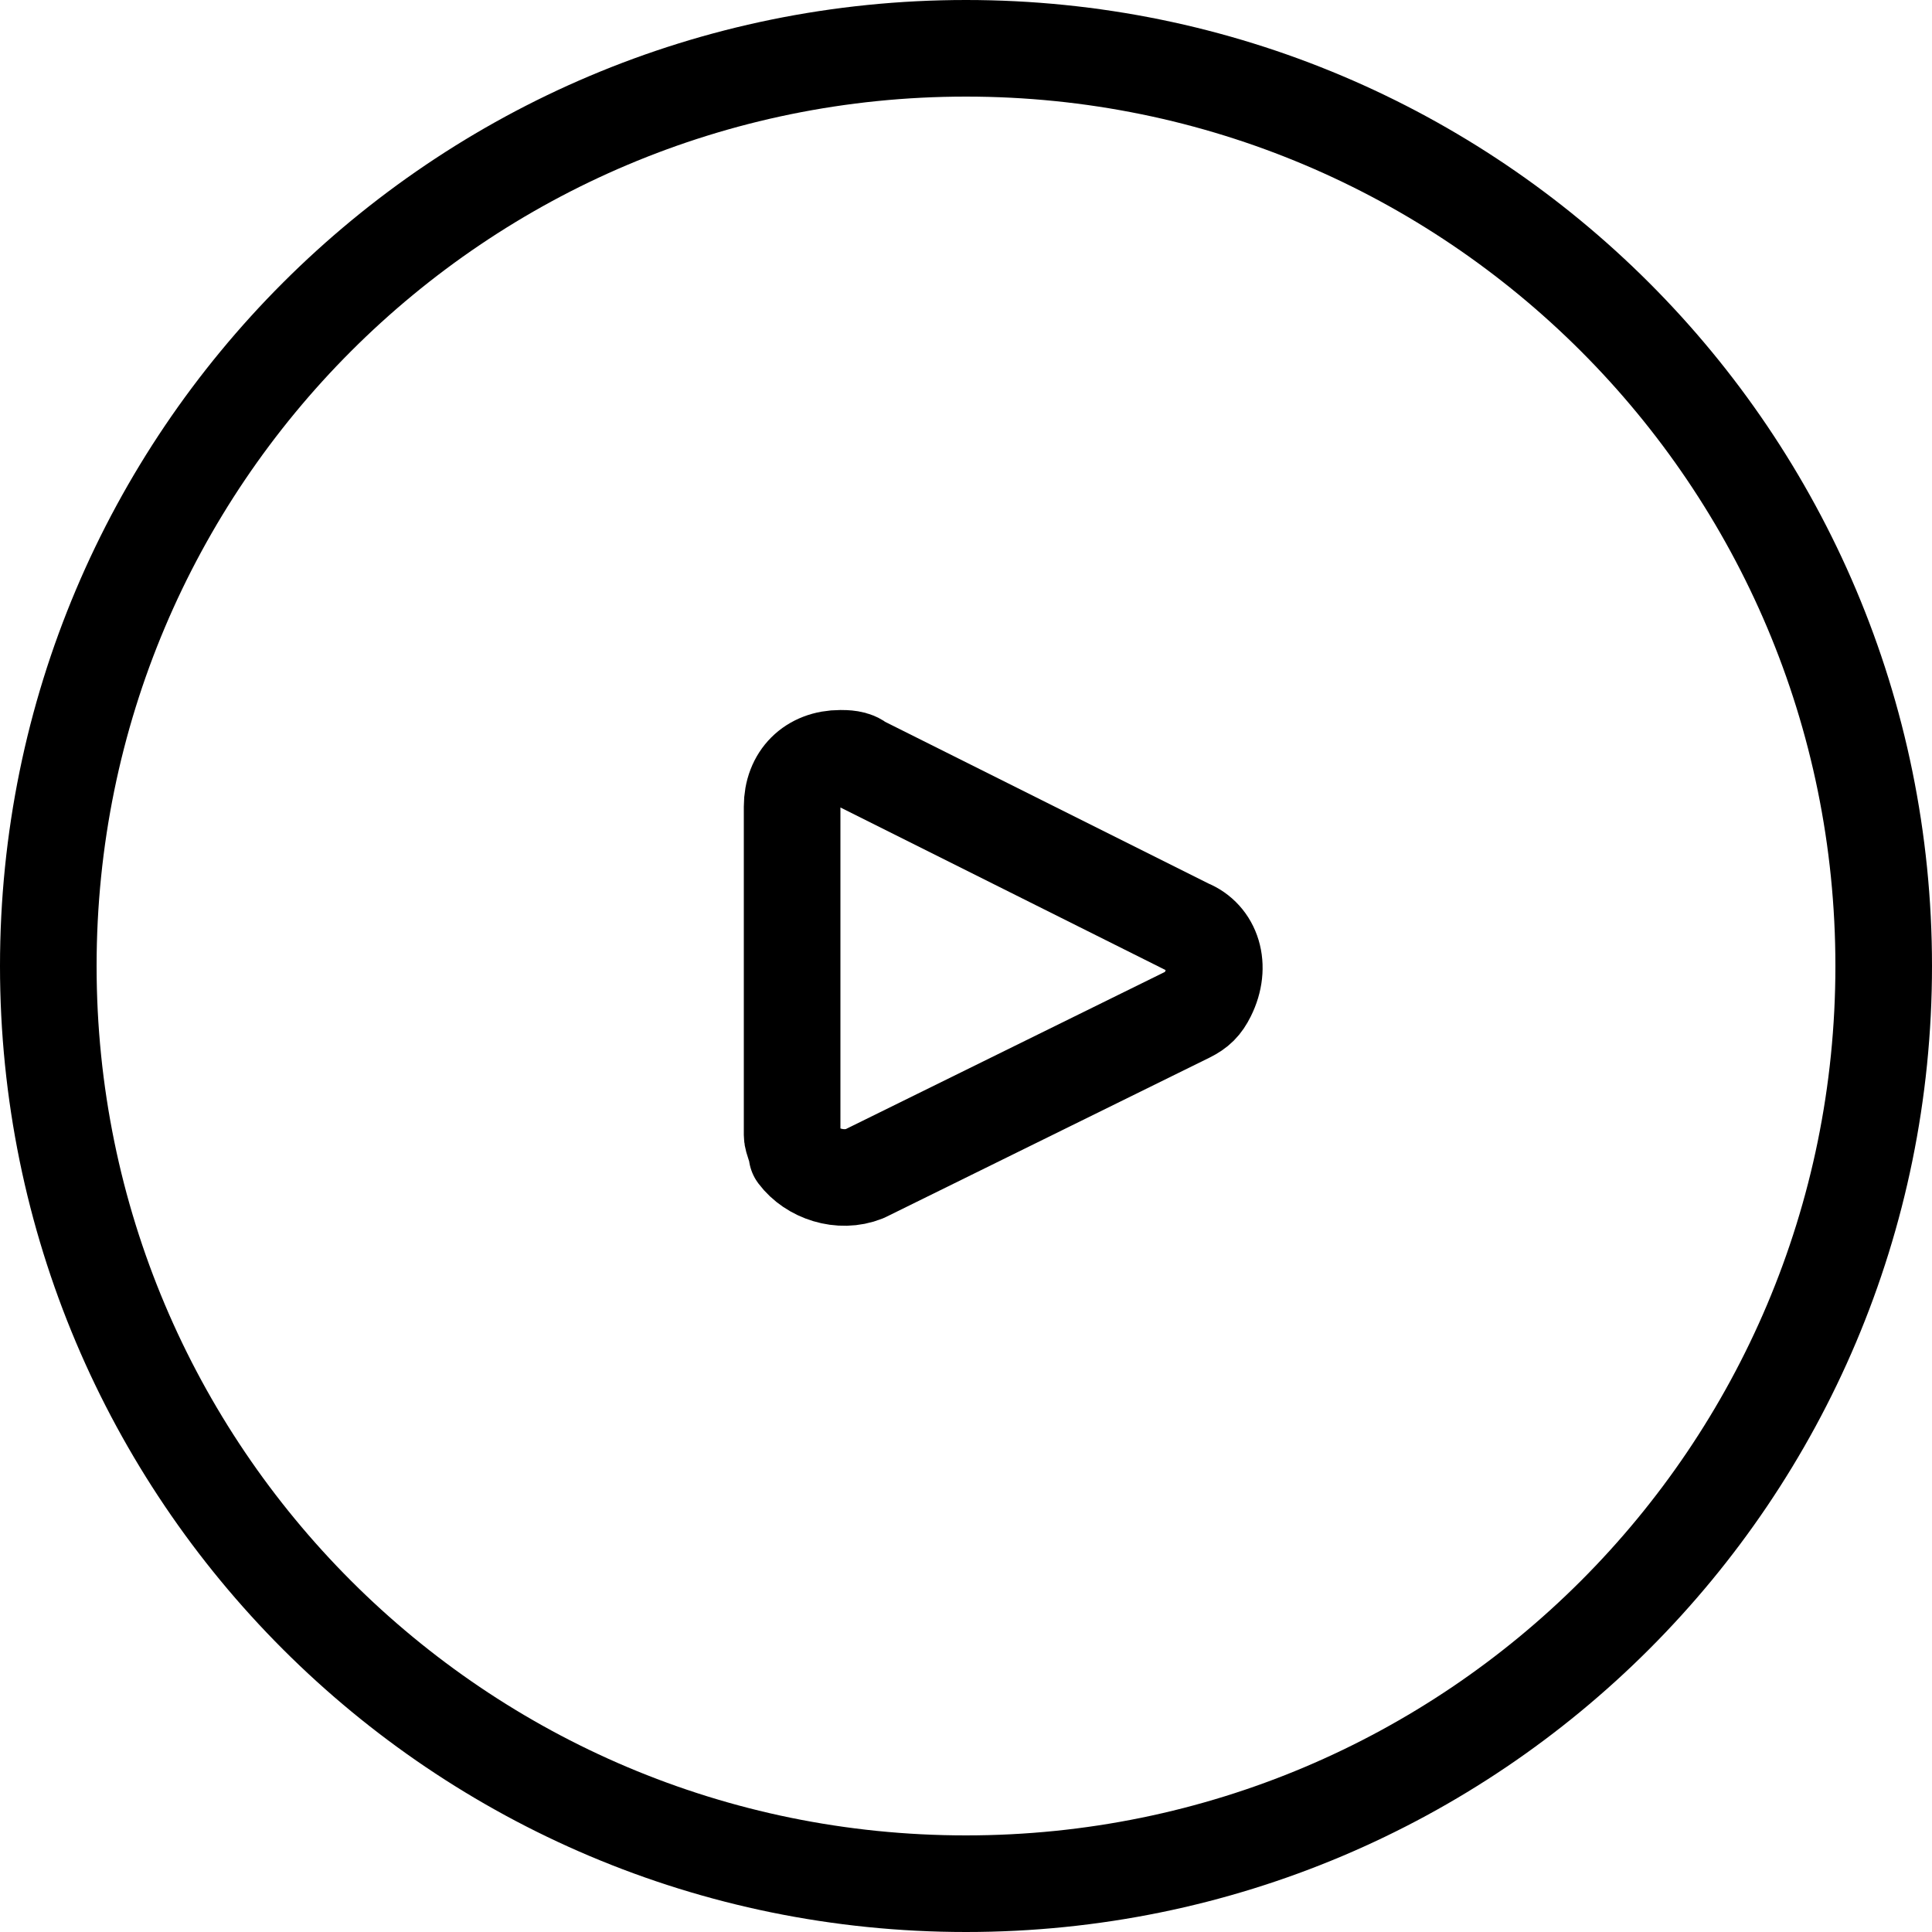 <svg version="1.1" id="circle-play-big" xmlns="http://www.w3.org/2000/svg" x="0" y="0" viewBox="0 0 40 40" xml:space="preserve"><g fill="none" stroke="currentColor" stroke-width="2"><path d="M20 1h0c10.5 0 19 8.5 19 19h0c0 10.5-8.5 19-19 19h0C9.5 39 1 30.5 1 20h0C1 9.5 9.5 1 20 1z"/><path stroke-linecap="round" stroke-linejoin="round" d="M17.9 24.3c-.5.2-1.1 0-1.4-.4 0-.1-.1-.3-.1-.4v-6.8c0-.6.4-1 1-1 .1 0 .3 0 .4.1l6.8 3.4c.5.2.7.8.4 1.4-.1.2-.2.3-.4.4l-6.7 3.3z"/></g></svg>